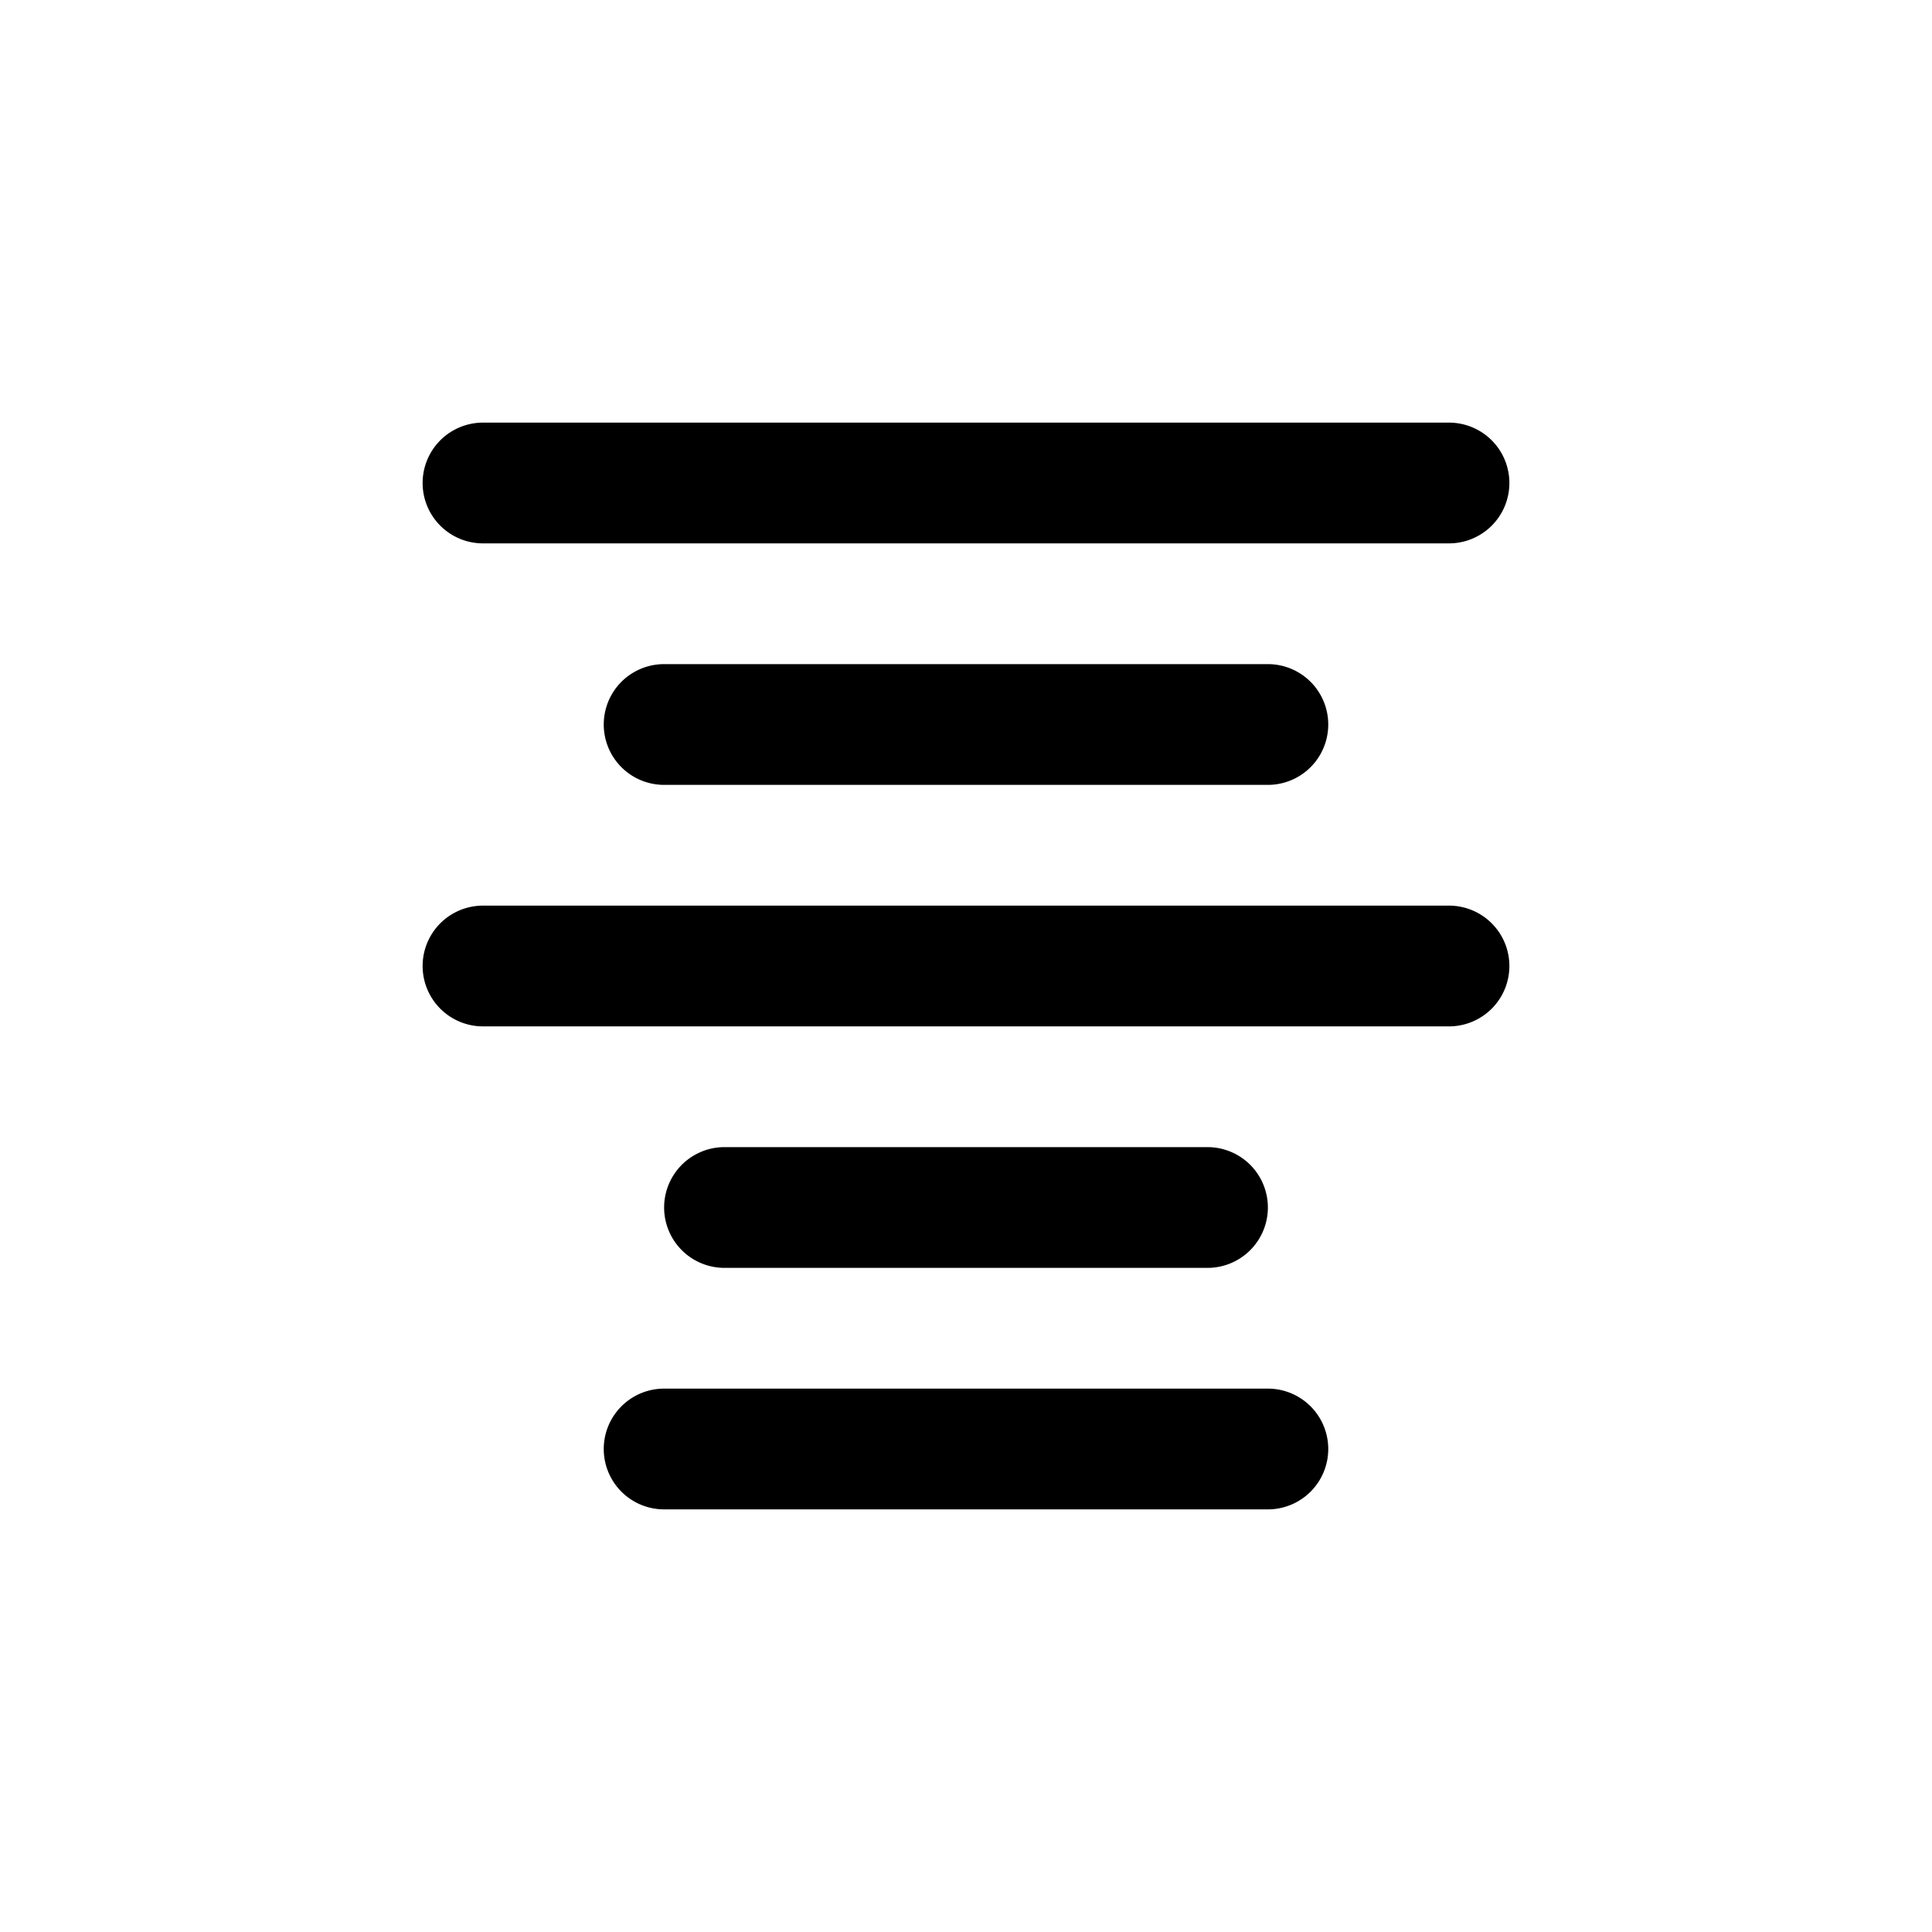 <?xml version="1.0" standalone="no"?><!DOCTYPE svg PUBLIC "-//W3C//DTD SVG 1.1//EN" "http://www.w3.org/Graphics/SVG/1.1/DTD/svg11.dtd"><svg class="icon" width="200px" height="200.00px" viewBox="0 0 1024 1024" version="1.1" xmlns="http://www.w3.org/2000/svg"><path d="M768 288H256a32 32 0 0 1 0-64h512a32 32 0 0 1 0 64z m-96 128H352a32 32 0 0 1 0-64h320a32 32 0 0 1 0 64z m96 128H256a32 32 0 0 1 0-64h512a32 32 0 0 1 0 64z m-96 256H352a32 32 0 0 1 0-64h320a32 32 0 0 1 0 64z m-32-128h-256a32 32 0 0 1 0-64h256a32 32 0 0 1 0 64z" /></svg>
